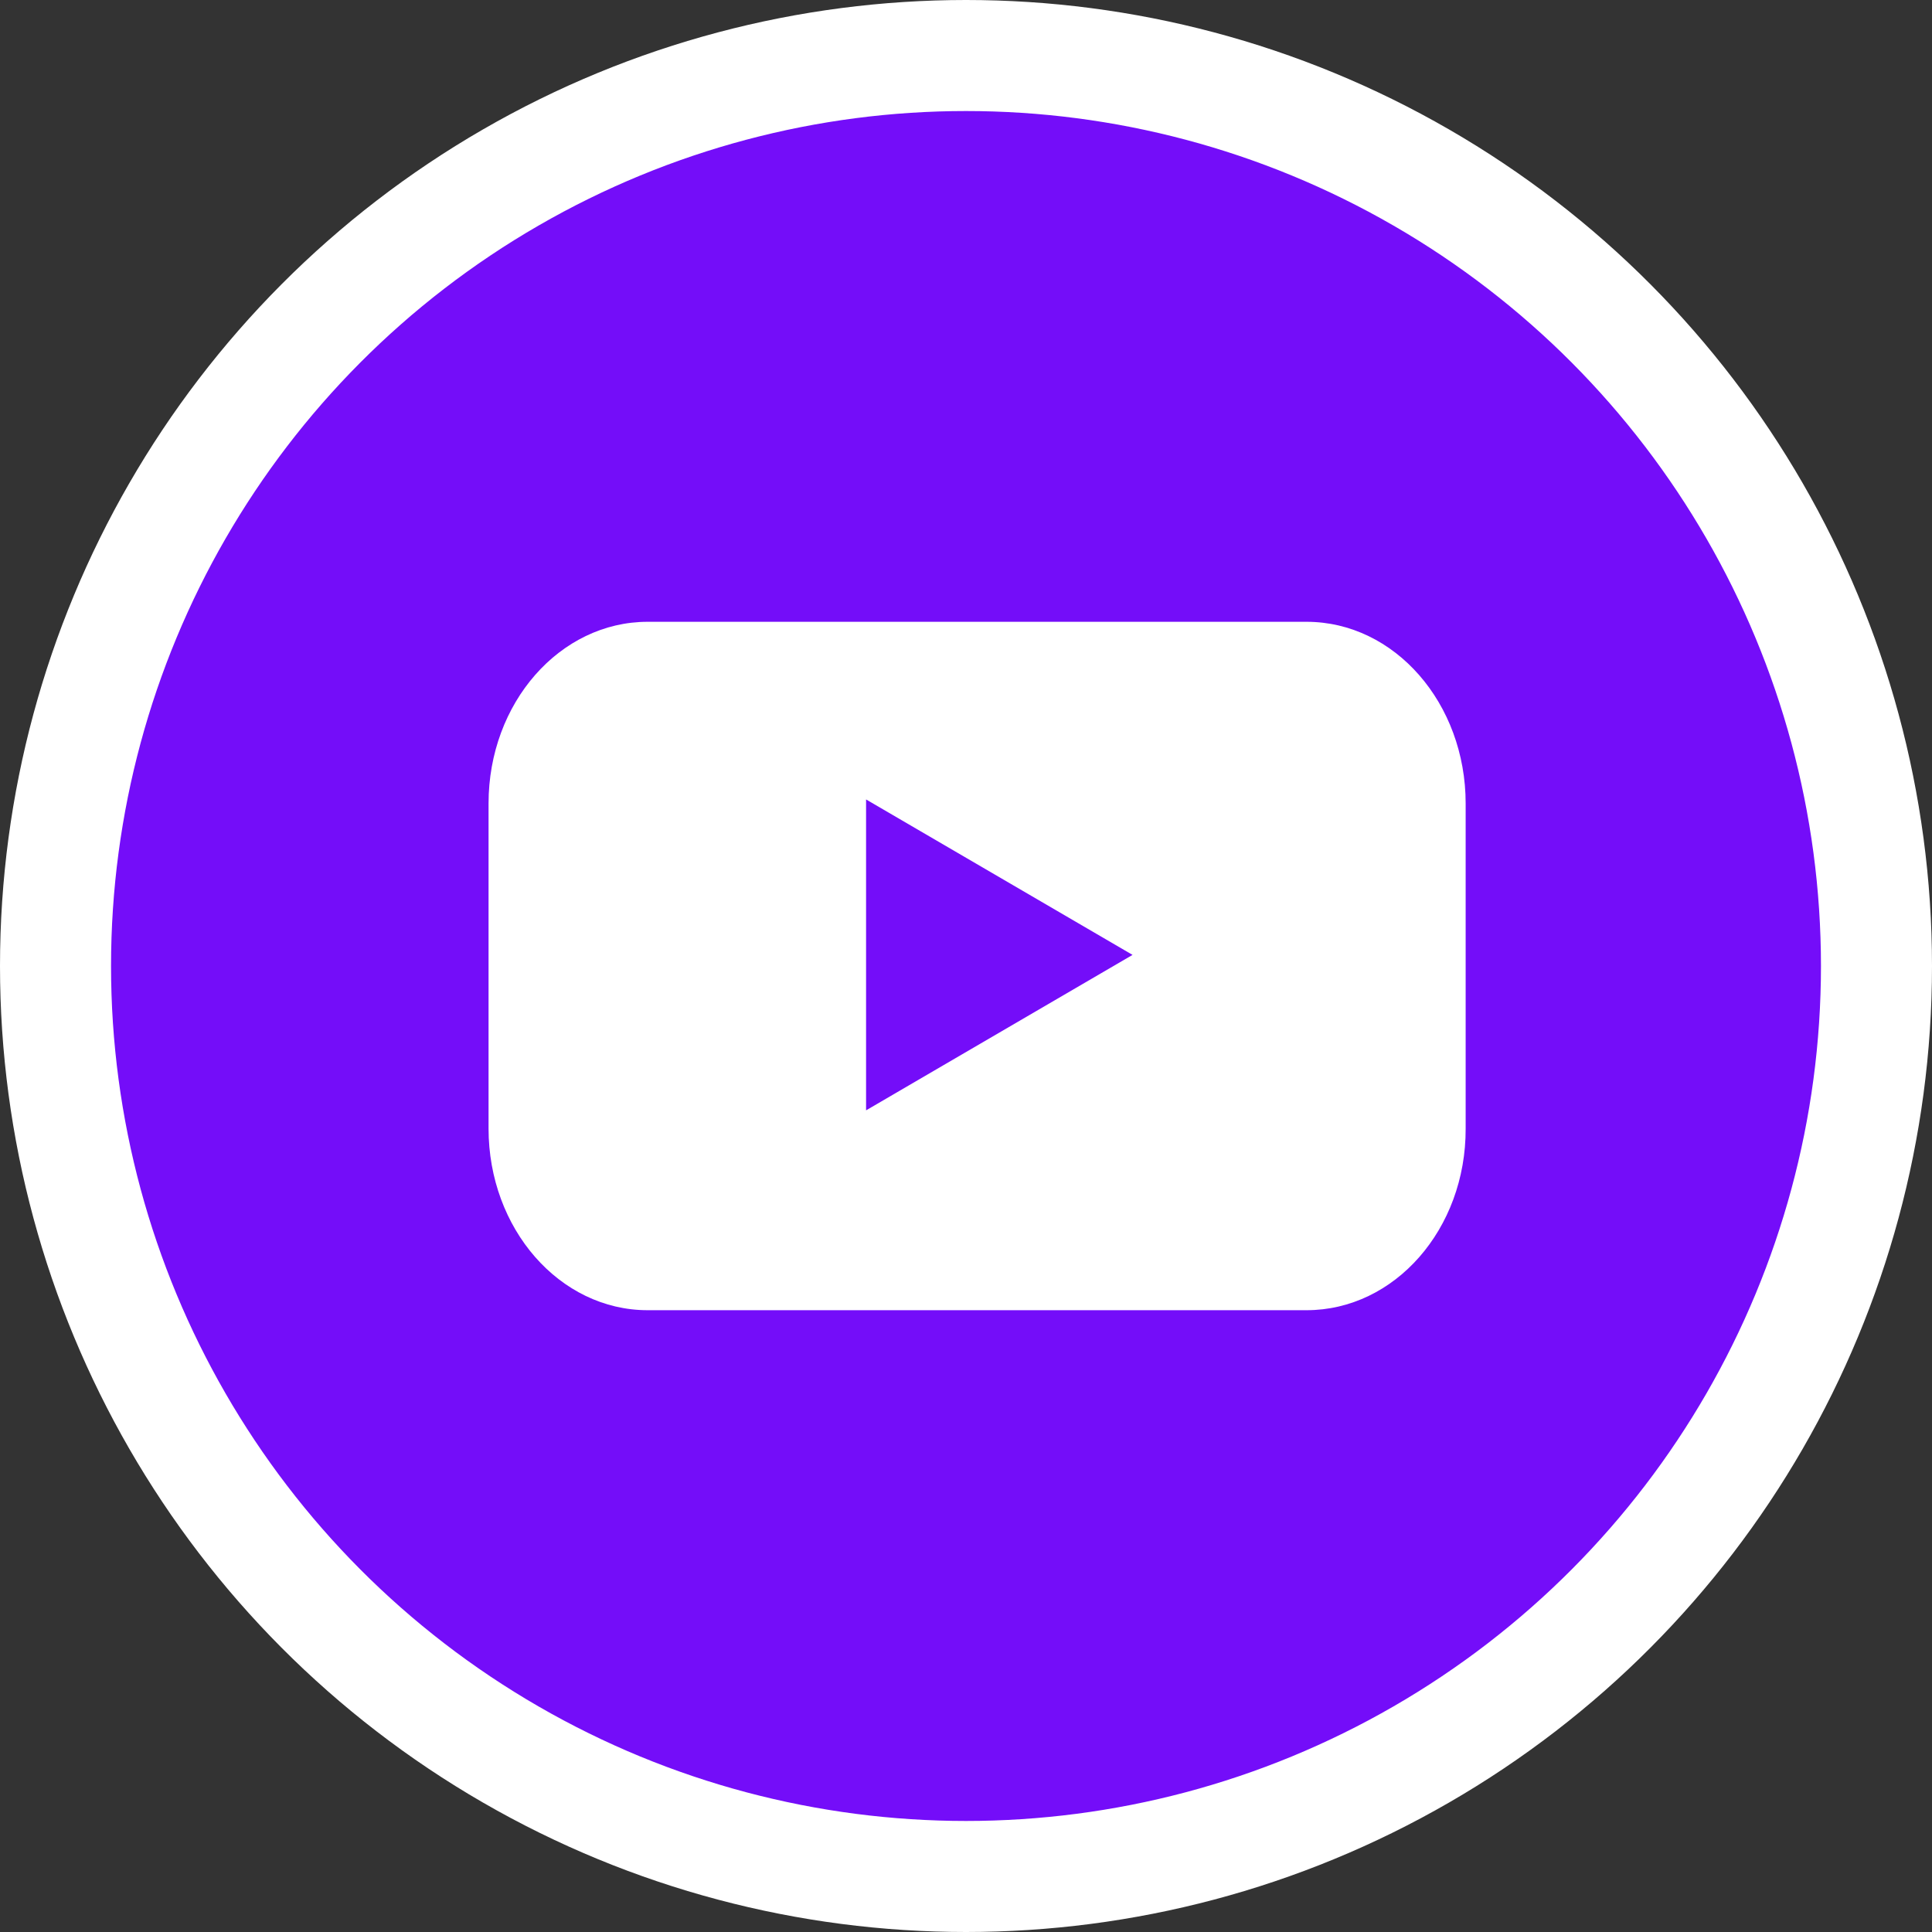 <svg width="87" height="87" viewBox="0 0 87 87" fill="none" xmlns="http://www.w3.org/2000/svg">
<rect x="0" y="0" width="87" height="87" fill="#333333" stroke="none"/>
<circle cx="43.5" cy="43.5" r="41" fill="#740DF9" stroke="white" stroke-width="5"/>
<path d="M58.833 59H29.167C25.198 59 22 55.331 22 50.819V36.181C22 31.65 25.214 28 29.167 28H58.833C62.802 28 66 31.669 66 36.181V50.819C66.016 55.35 62.802 59 58.833 59Z" fill="white"/>
<path d="M51 43L39 36V50L51 43Z" fill="#740DF9"/>
</svg>
